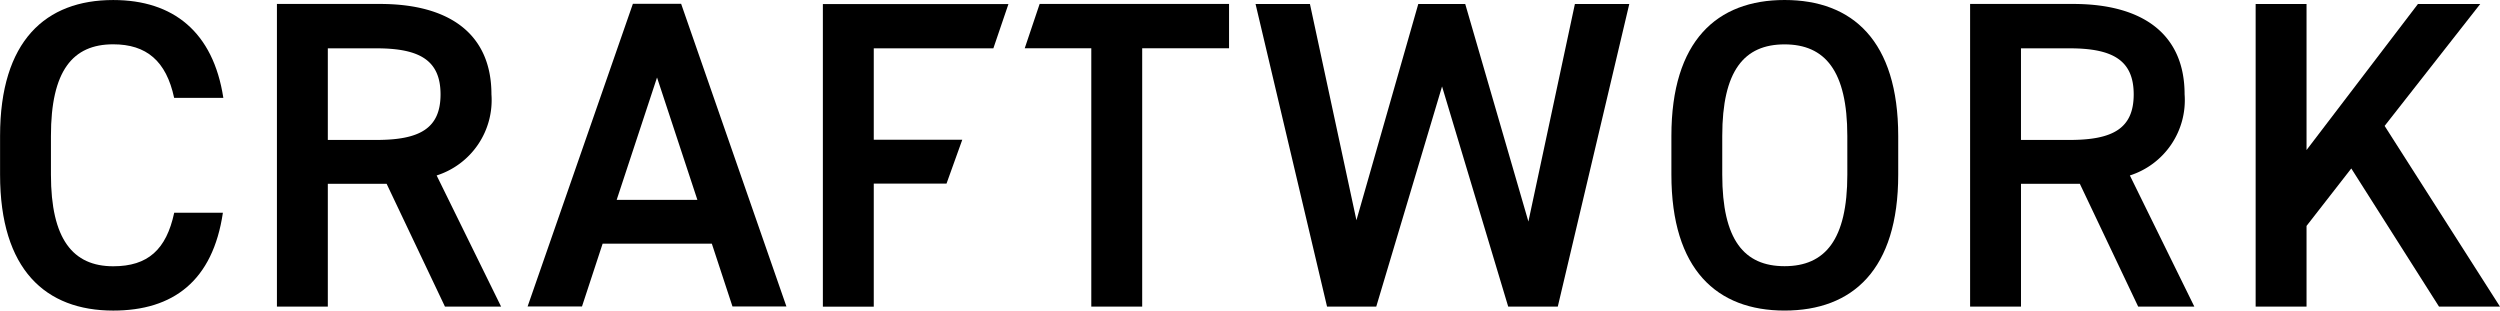 <svg xmlns="http://www.w3.org/2000/svg" width="147.368" height="18.307" viewBox="0 0 147.368 18.307"><g transform="translate(-1310 -7515)"><path d="M475.563,758.215l5.637-7.188h-3.672l-6.568,8.61v-8.61h-3v17.841h3V764.11l2.638-3.387,5.172,8.145h3.594Z" transform="translate(975.004 6764.207)"/><path d="M434.673,750.756c-3.982,0-6.671,2.4-6.671,8.016v2.275c0,5.611,2.689,8.016,6.671,8.016,4.008,0,6.7-2.4,6.7-8.016v-2.275C441.37,753.161,438.681,750.756,434.673,750.756Zm3.7,10.291c0,3.853-1.319,5.4-3.7,5.4S431,764.9,431,761.047v-2.275c0-3.853,1.293-5.4,3.672-5.4s3.7,1.551,3.7,5.4Z" transform="translate(980.522 6764.244)"/><path d="M415.646,763.852l-3.724-12.825h-2.767l-3.646,12.748-2.741-12.748h-3.206l4.215,17.841h2.9l3.879-12.98,3.9,12.98h2.922l4.215-17.841h-3.206Z" transform="translate(984.449 6764.207)"/><path d="M461.075,756.353c0-3.542-2.456-5.327-6.568-5.327h-6.076v17.841h3v-7.24H454.9l3.439,7.24h3.31l-3.8-7.731A4.659,4.659,0,0,0,461.075,756.353Zm-6.775,2.689h-2.87v-5.4h2.87c2.534,0,3.775.7,3.775,2.715S456.835,759.042,454.3,759.042Z" transform="translate(977.701 6764.207)"/><path d="M372.971,761.618h4.288l.929-2.586h-5.217v-5.388h7.05l.889-2.612H369.971v17.841h3Z" transform="translate(988.535 6764.206)"/><path d="M387.7,768.868h3v-15.23h5.12v-2.612H384.655l-.879,2.612H387.7Z" transform="translate(986.629 6764.207)"/><path d="M320.365,753.368c1.965,0,3.129.983,3.594,3.155h2.9c-.595-3.878-2.948-5.766-6.49-5.766-3.982,0-6.671,2.4-6.671,8.016v2.275c0,5.611,2.689,8.016,6.671,8.016,3.542,0,5.87-1.758,6.464-5.766h-2.87c-.465,2.172-1.551,3.154-3.594,3.154-2.379,0-3.672-1.6-3.672-5.4v-2.275C316.693,754.919,317.986,753.368,320.365,753.368Z" transform="translate(996.306 6764.244)"/><path d="M345.279,756.353c0-3.542-2.456-5.327-6.568-5.327h-6.077v17.841h3v-7.24H339.1l3.439,7.24h3.31l-3.8-7.731A4.659,4.659,0,0,0,345.279,756.353Zm-6.775,2.689h-2.87v-5.4h2.87c2.534,0,3.775.7,3.775,2.715S341.039,759.042,338.5,759.042Z" transform="translate(993.69 6764.207)"/><path d="M361.854,768.857h3.18l-6.206-17.841h-2.844l-6.206,17.841h3.206l1.216-3.7h6.438Zm-6.826-6.283,2.379-7.214,2.379,7.214Z" transform="translate(991.323 6764.208)"/></g></svg>